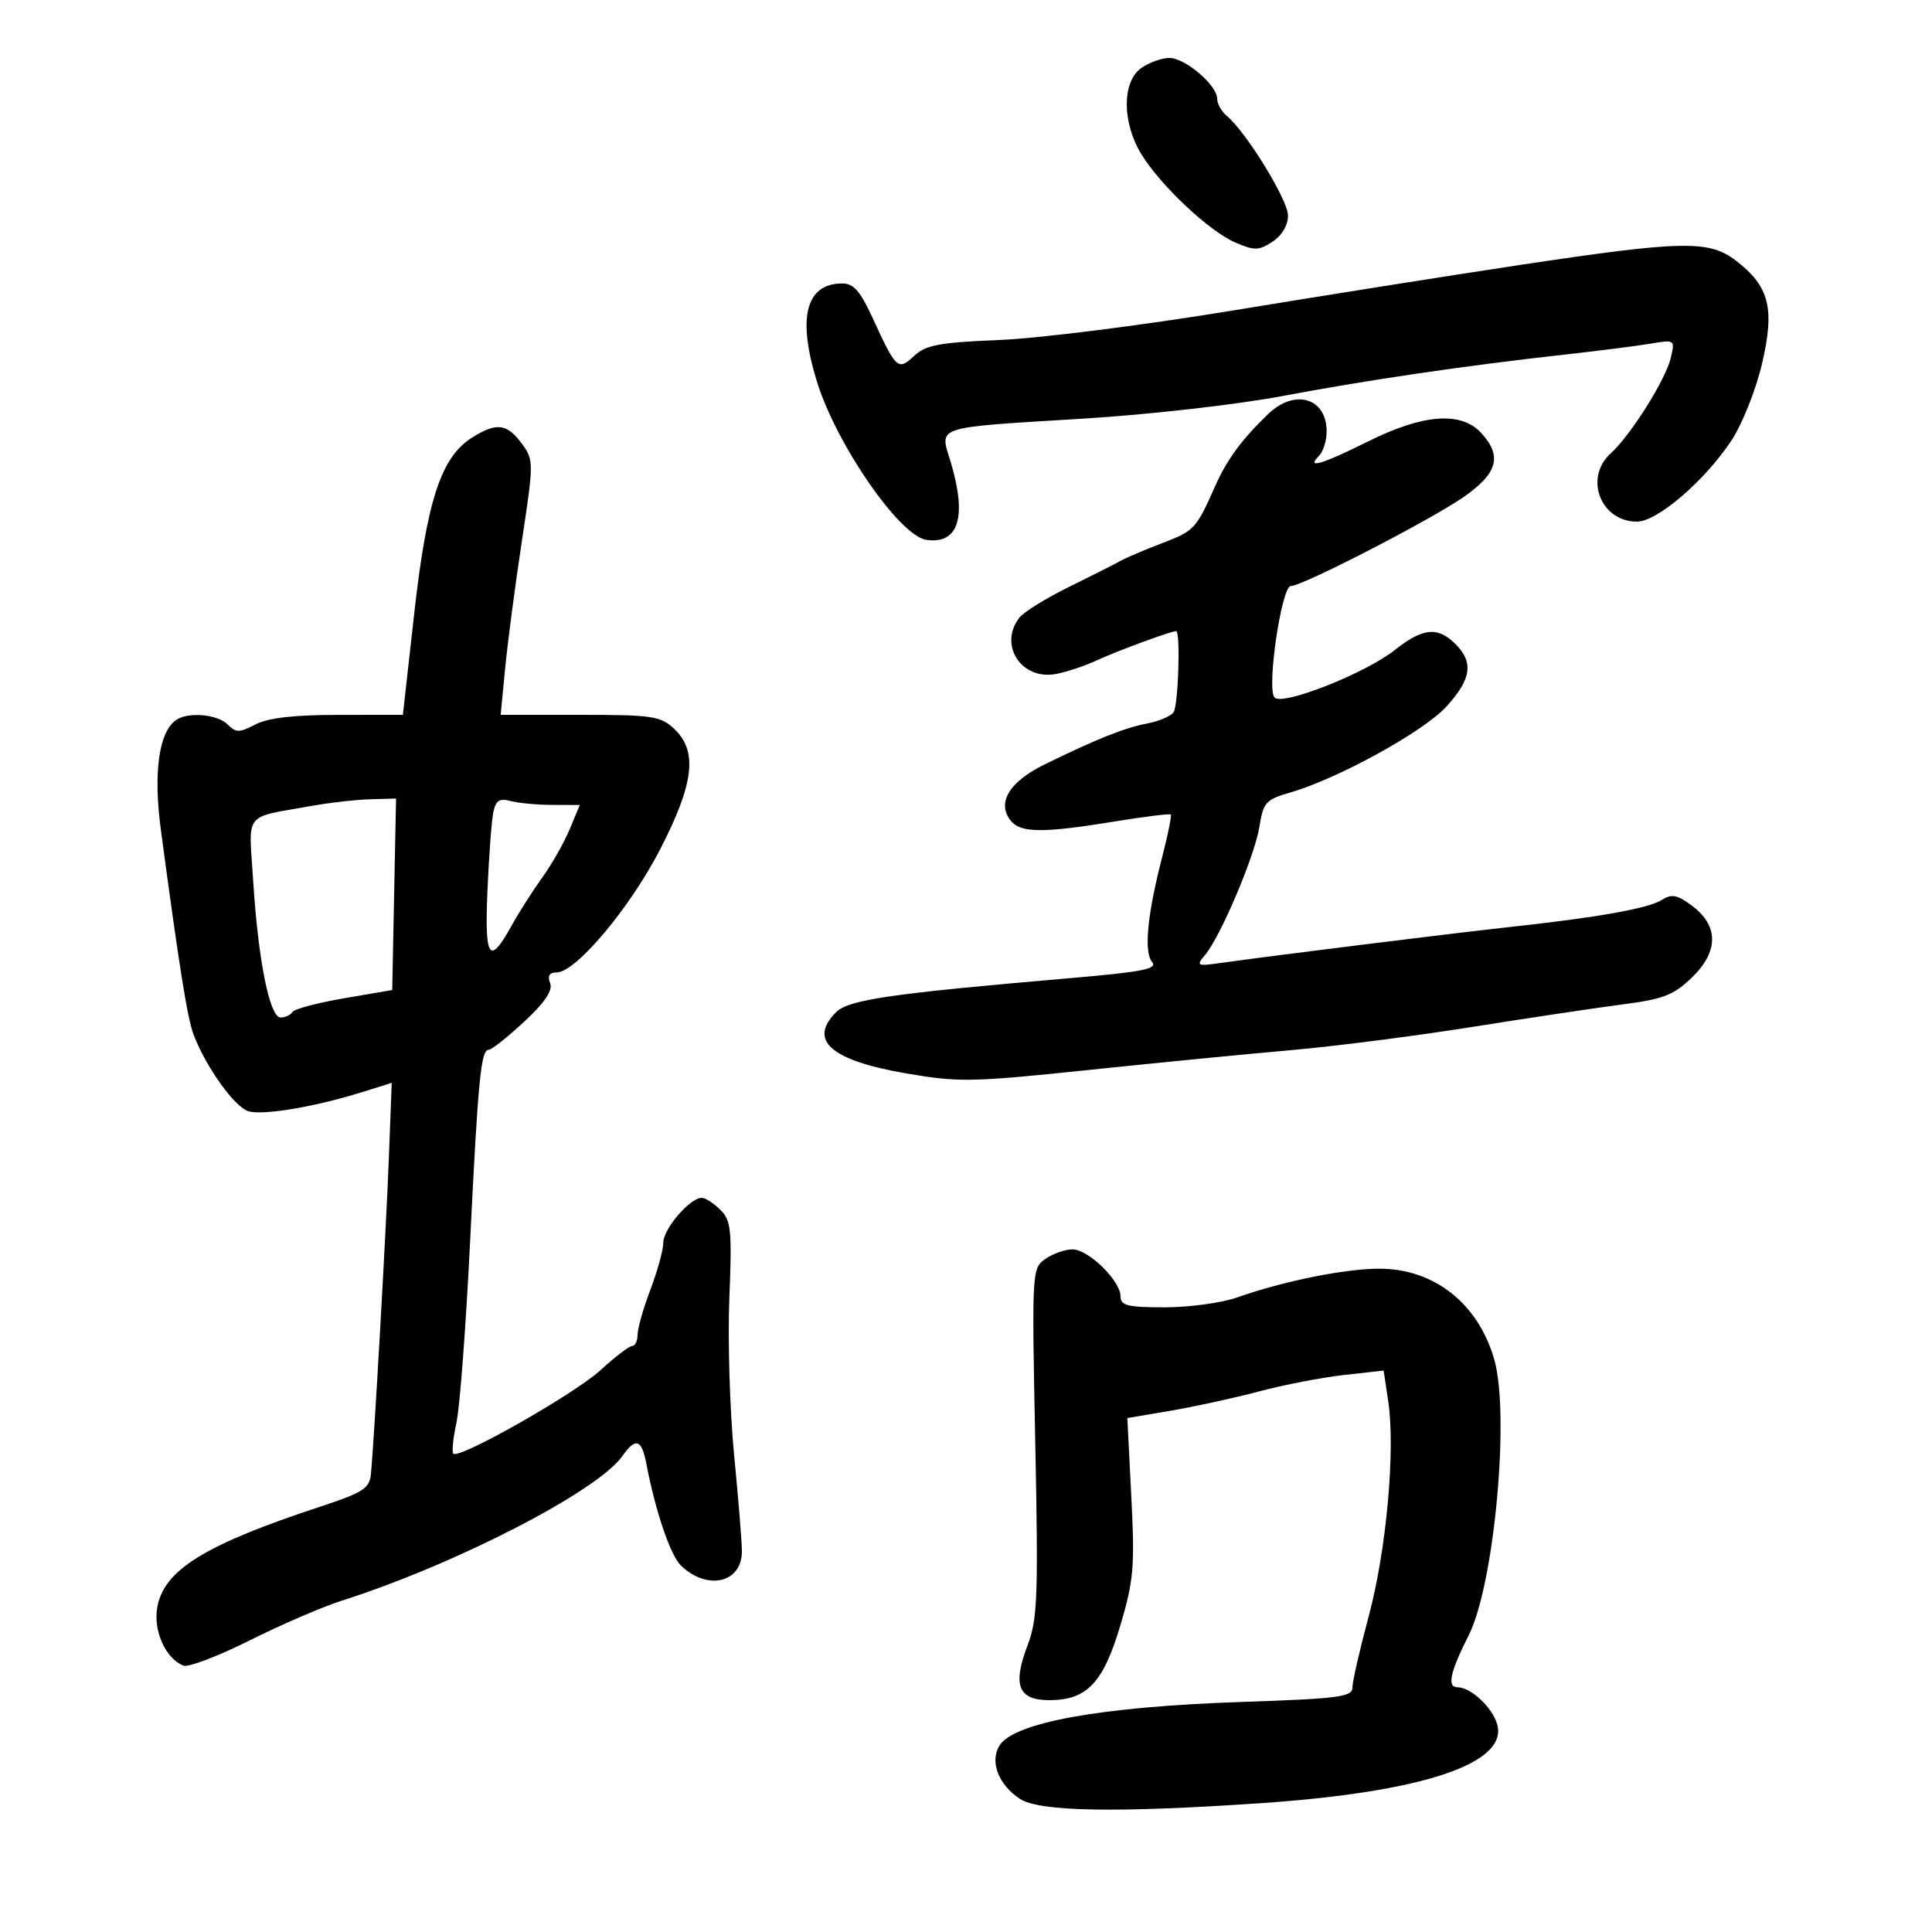<svg xmlns="http://www.w3.org/2000/svg" width="300" height="300" viewBox="0 0 300 300" version="1.1">
	<path d="M 177.223 10.557 C 174.225 12.656, 174.212 18.964, 177.194 23.882 C 180.157 28.767, 187.745 35.907, 191.845 37.669 C 194.800 38.939, 195.469 38.922, 197.595 37.530 C 199.068 36.564, 200 34.990, 200 33.466 C 200 31.055, 193.514 20.501, 190.490 17.992 C 189.671 17.312, 189 16.114, 189 15.330 C 189 13.229, 184.040 9, 181.576 9 C 180.404 9, 178.445 9.701, 177.223 10.557 M 236 41.146 C 225.275 42.760, 205.250 45.936, 191.500 48.204 C 177.750 50.471, 161.463 52.533, 155.306 52.787 C 145.863 53.175, 143.773 53.562, 141.950 55.261 C 139.428 57.611, 139.184 57.385, 135.441 49.250 C 133.560 45.162, 132.525 44.003, 130.763 44.015 C 125.124 44.053, 123.776 49.298, 126.849 59.246 C 129.865 69.010, 139.694 83.230, 143.841 83.827 C 148.856 84.549, 150.192 80.277, 147.621 71.737 C 145.909 66.049, 144.654 66.455, 168.500 64.987 C 178.400 64.377, 192.125 62.818, 199 61.521 C 212.315 59.010, 227.530 56.774, 243 55.057 C 248.225 54.476, 254.212 53.713, 256.304 53.361 C 260.086 52.725, 260.104 52.738, 259.426 55.610 C 258.634 58.967, 253.175 67.637, 250.110 70.405 C 245.917 74.191, 248.538 81, 254.188 81 C 257.328 81, 264.705 74.671, 268.839 68.429 C 270.519 65.893, 272.629 60.609, 273.591 56.528 C 275.630 47.879, 274.758 44.443, 269.509 40.439 C 265.344 37.263, 261.212 37.350, 236 41.146 M 196.896 64.309 C 192.788 68.268, 190.523 71.355, 188.682 75.500 C 185.726 82.154, 185.464 82.434, 180.396 84.367 C 177.703 85.394, 174.825 86.618, 174 87.088 C 173.175 87.557, 169.575 89.378, 166 91.135 C 162.425 92.892, 158.952 95.042, 158.282 95.915 C 154.993 100.195, 158.648 105.720, 164.053 104.639 C 165.762 104.298, 168.586 103.350, 170.330 102.534 C 173.327 101.131, 181.818 98, 182.626 98 C 183.329 98, 182.972 109.497, 182.235 110.593 C 181.831 111.194, 180.002 111.977, 178.170 112.334 C 174.556 113.037, 170.418 114.687, 162.237 118.686 C 156.653 121.416, 154.695 124.723, 157.011 127.513 C 158.532 129.346, 162.052 129.359, 173 127.573 C 177.675 126.811, 181.634 126.316, 181.798 126.474 C 181.961 126.632, 181.355 129.628, 180.450 133.131 C 178.150 142.038, 177.597 147.810, 178.894 149.373 C 179.791 150.453, 177.459 150.915, 166.247 151.879 C 138.360 154.274, 131.768 155.232, 129.832 157.168 C 125.457 161.543, 129.002 164.655, 140.649 166.665 C 148.873 168.084, 150.838 168.049, 168.993 166.149 C 179.722 165.027, 193.900 163.639, 200.500 163.065 C 207.100 162.491, 219.700 160.877, 228.500 159.478 C 237.300 158.078, 247.854 156.498, 251.954 155.965 C 258.326 155.138, 259.892 154.528, 262.749 151.759 C 266.898 147.738, 266.886 143.728, 262.717 140.629 C 260.429 138.928, 259.595 138.772, 258.026 139.751 C 255.916 141.070, 248.029 142.473, 234.446 143.946 C 225.817 144.883, 197.662 148.384, 189.556 149.529 C 185.848 150.052, 185.702 149.979, 187.120 148.293 C 189.531 145.425, 194.851 132.875, 195.563 128.374 C 196.164 124.579, 196.547 124.153, 200.358 123.056 C 207.708 120.940, 221.032 113.616, 224.569 109.747 C 228.484 105.465, 228.865 102.865, 226 100 C 223.257 97.257, 220.919 97.488, 216.585 100.933 C 212.047 104.538, 199.213 109.613, 197.915 108.315 C 196.640 107.040, 198.981 91, 200.442 91 C 202.238 91, 222.021 80.810, 227.250 77.191 C 232.578 73.504, 233.314 70.788, 229.961 67.189 C 226.854 63.853, 220.974 64.300, 212.500 68.516 C 205.251 72.122, 202.730 72.870, 204.800 70.800 C 205.460 70.140, 206 68.430, 206 67 C 206 61.767, 201.052 60.304, 196.896 64.309 M 73.425 67.868 C 68.511 70.888, 66.301 77.553, 64.308 95.369 L 62.559 111 52.530 111.006 C 45.632 111.010, 41.614 111.474, 39.664 112.492 C 37.159 113.798, 36.654 113.797, 35.342 112.485 C 33.782 110.924, 29.274 110.516, 27.395 111.765 C 24.683 113.568, 23.782 119.906, 24.972 128.805 C 27.844 150.274, 29.099 158.130, 30.064 160.669 C 31.987 165.727, 36.486 171.986, 38.618 172.570 C 40.953 173.210, 48.940 171.860, 56.164 169.604 L 60.828 168.147 60.381 179.824 C 59.940 191.339, 58.075 224.161, 57.588 228.974 C 57.373 231.103, 56.304 231.788, 49.919 233.888 C 31.897 239.815, 25.517 243.726, 24.432 249.512 C 23.745 253.171, 25.705 257.566, 28.501 258.639 C 29.262 258.931, 33.882 257.169, 38.768 254.723 C 43.653 252.278, 50.091 249.500, 53.075 248.549 C 70.771 242.914, 92.836 231.535, 96.663 226.071 C 98.690 223.177, 99.640 223.481, 100.356 227.250 C 101.763 234.643, 104.111 241.551, 105.752 243.119 C 109.836 247.024, 115.171 245.797, 115.203 240.945 C 115.212 239.600, 114.670 232.875, 113.999 226 C 113.328 219.125, 112.992 208.151, 113.252 201.613 C 113.676 190.974, 113.530 189.530, 111.863 187.863 C 110.838 186.838, 109.530 186, 108.955 186 C 107.137 186, 103 190.824, 103 192.944 C 103 194.063, 102.100 197.346, 101.001 200.239 C 99.901 203.133, 99.001 206.287, 99.001 207.250 C 99 208.213, 98.625 209, 98.166 209 C 97.708 209, 95.498 210.688, 93.256 212.750 C 89.247 216.438, 71.294 226.627, 70.393 225.726 C 70.139 225.473, 70.359 223.293, 70.882 220.883 C 71.404 218.472, 72.351 205.925, 72.986 193 C 74.246 167.387, 74.673 163, 75.906 163 C 76.355 163, 78.822 161.044, 81.389 158.654 C 84.633 155.634, 85.862 153.804, 85.421 152.654 C 84.987 151.524, 85.313 151, 86.449 151 C 89.393 151, 97.779 141.036, 102.455 131.982 C 107.783 121.667, 108.378 116.644, 104.686 113.174 C 102.568 111.185, 101.324 111, 90.056 111 L 77.742 111 78.442 103.750 C 78.827 99.763, 79.996 90.875, 81.039 84 C 82.877 71.893, 82.879 71.421, 81.112 69 C 78.761 65.777, 77.202 65.548, 73.425 67.868 M 48.500 125.122 C 37.630 127.077, 38.623 125.813, 39.315 136.806 C 40.093 149.155, 41.872 158, 43.579 158 C 44.296 158, 45.119 157.616, 45.409 157.147 C 45.699 156.678, 49.304 155.718, 53.420 155.014 L 60.903 153.734 61.201 138.865 L 61.500 123.997 57.500 124.110 C 55.300 124.173, 51.250 124.628, 48.500 125.122 M 76.600 126.145 C 76.330 127.440, 75.922 132.904, 75.692 138.288 C 75.237 148.970, 75.969 150.016, 79.471 143.683 C 80.587 141.665, 82.717 138.324, 84.204 136.257 C 85.691 134.191, 87.609 130.813, 88.467 128.750 L 90.027 125 85.763 124.986 C 83.419 124.979, 80.508 124.707, 79.295 124.382 C 77.551 123.914, 76.988 124.283, 76.600 126.145 M 162.327 195.483 C 160.235 196.949, 160.216 197.297, 160.754 223.948 C 161.238 247.920, 161.106 251.433, 159.575 255.443 C 157.191 261.684, 158.100 264, 162.933 264 C 168.777 264, 171.317 261.320, 173.982 252.343 C 176.045 245.394, 176.222 243.295, 175.669 232.387 L 175.052 220.196 181.776 219.057 C 185.474 218.431, 191.650 217.081, 195.500 216.059 C 199.350 215.037, 205.279 213.890, 208.675 213.511 L 214.851 212.821 215.562 217.566 C 216.698 225.139, 215.287 240.707, 212.537 250.947 C 211.142 256.143, 210 261.138, 210 262.046 C 210 263.495, 207.885 263.769, 192.750 264.280 C 171 265.014, 157.446 267.455, 155.205 271.043 C 153.654 273.526, 155.036 277.138, 158.374 279.325 C 161.409 281.314, 173.358 281.526, 195.855 279.990 C 220.940 278.277, 234.245 273.824, 232.475 267.733 C 231.709 265.097, 228.385 262, 226.322 262 C 224.653 262, 225.151 259.692, 228.066 253.911 C 232.031 246.049, 234.475 219.631, 232.027 211.095 C 229.536 202.408, 222.686 197, 214.176 197 C 208.838 197, 199.252 198.941, 192.061 201.479 C 189.689 202.315, 184.655 203, 180.874 203 C 175.079 203, 174 202.734, 174 201.305 C 174 198.883, 169.010 194, 166.535 194 C 165.386 194, 163.492 194.668, 162.327 195.483" stroke="none" fill="black" fill-rule="evenodd"/>
</svg>